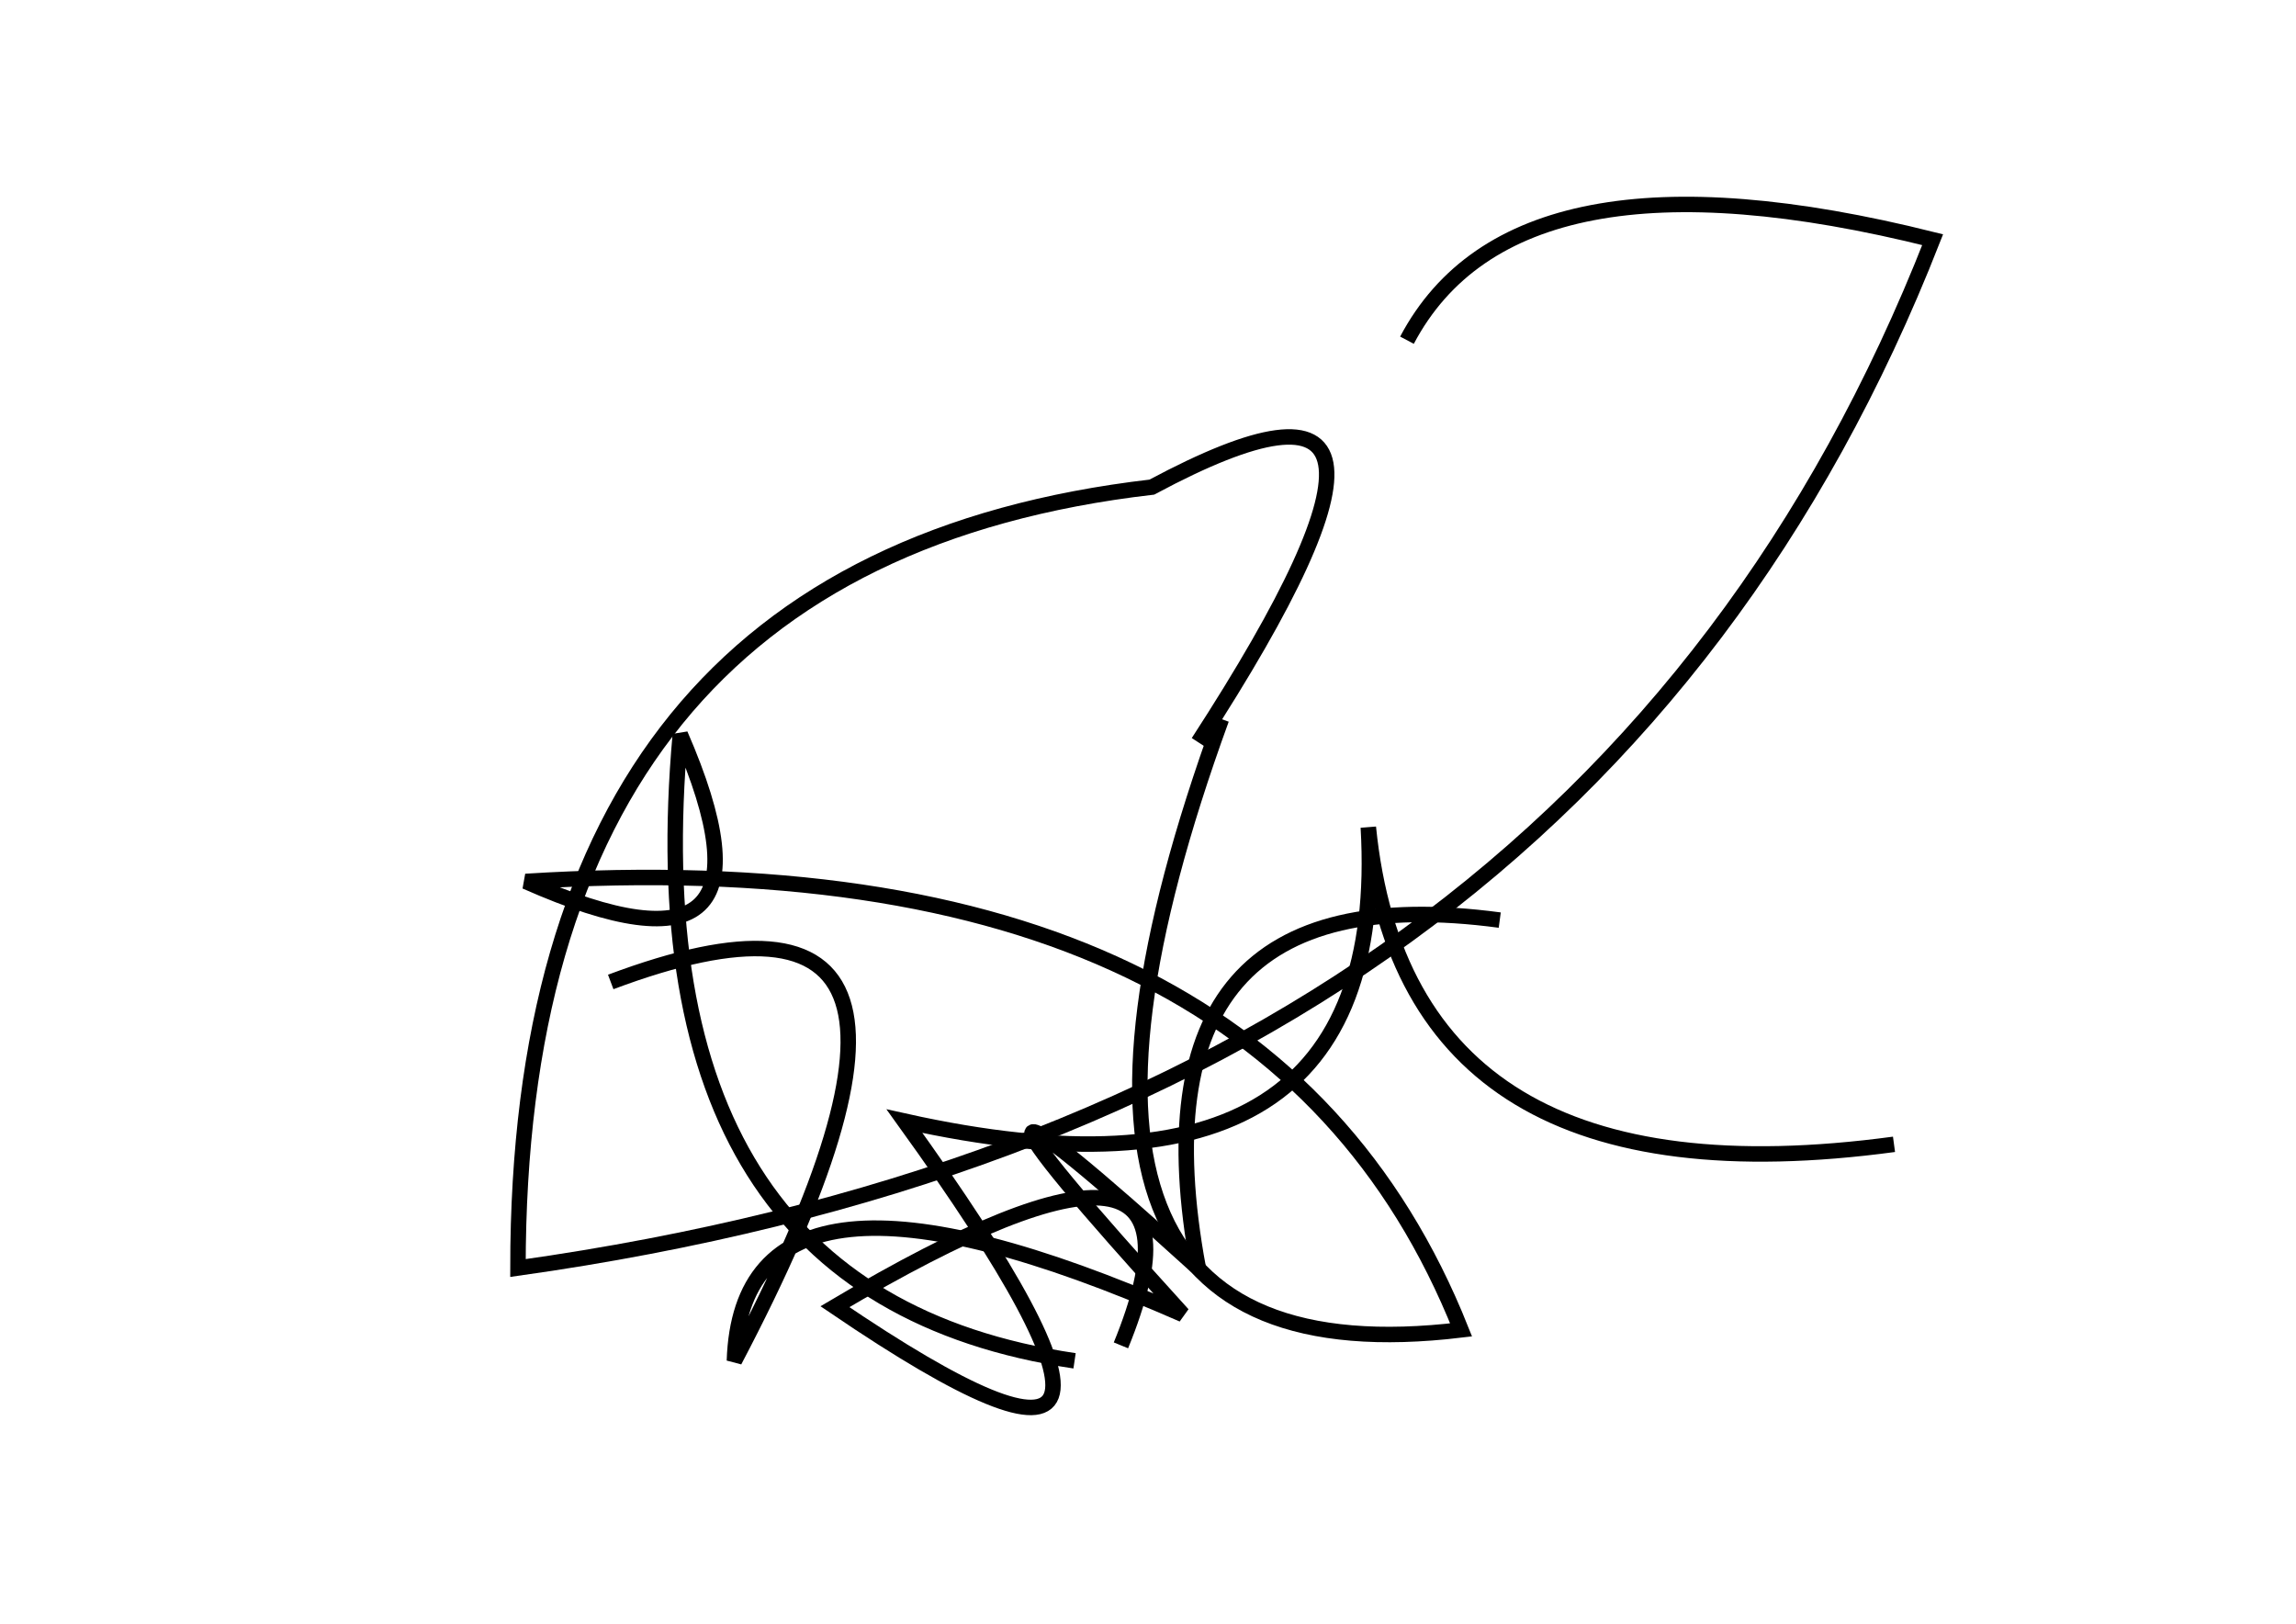 <?xml version="1.0" encoding="utf-8" ?>
<svg baseProfile="full" height="210mm" version="1.1" viewBox="0 0 297 210" width="297mm" xmlns="http://www.w3.org/2000/svg" xmlns:ev="http://www.w3.org/2001/xml-events" xmlns:xlink="http://www.w3.org/1999/xlink"><defs /><g transform="translate(43,30)"><path d="M 151,89 Q 102.5,82.5 112,134 Q 70.0,96.0 110,140 Q 53.0,115.0 52,146 Q 88.0,77.5 36,97" fill="none" stroke="black" stroke-width="2" /><path d="M 115,63 Q 83.5,149.5 146,142 Q 120.5,78.0 25,84 Q 60.0,99.5 45,65 Q 38.5,137.5 96,146" fill="none" stroke="black" stroke-width="2" /><path d="M 102,144 Q 116.5,108.5 65,139 Q 116.5,174.0 74,115 Q 137.0,129.0 134,77 Q 139.0,126.5 202,118" fill="none" stroke="black" stroke-width="2" /><path d="M 112,66 Q 148.0,10.5 106,33 Q 24.0,42.5 24,134 Q 162.5,114.5 207,1 Q 153.0,-12.5 139,14" fill="none" stroke="black" stroke-width="2" /></g></svg>